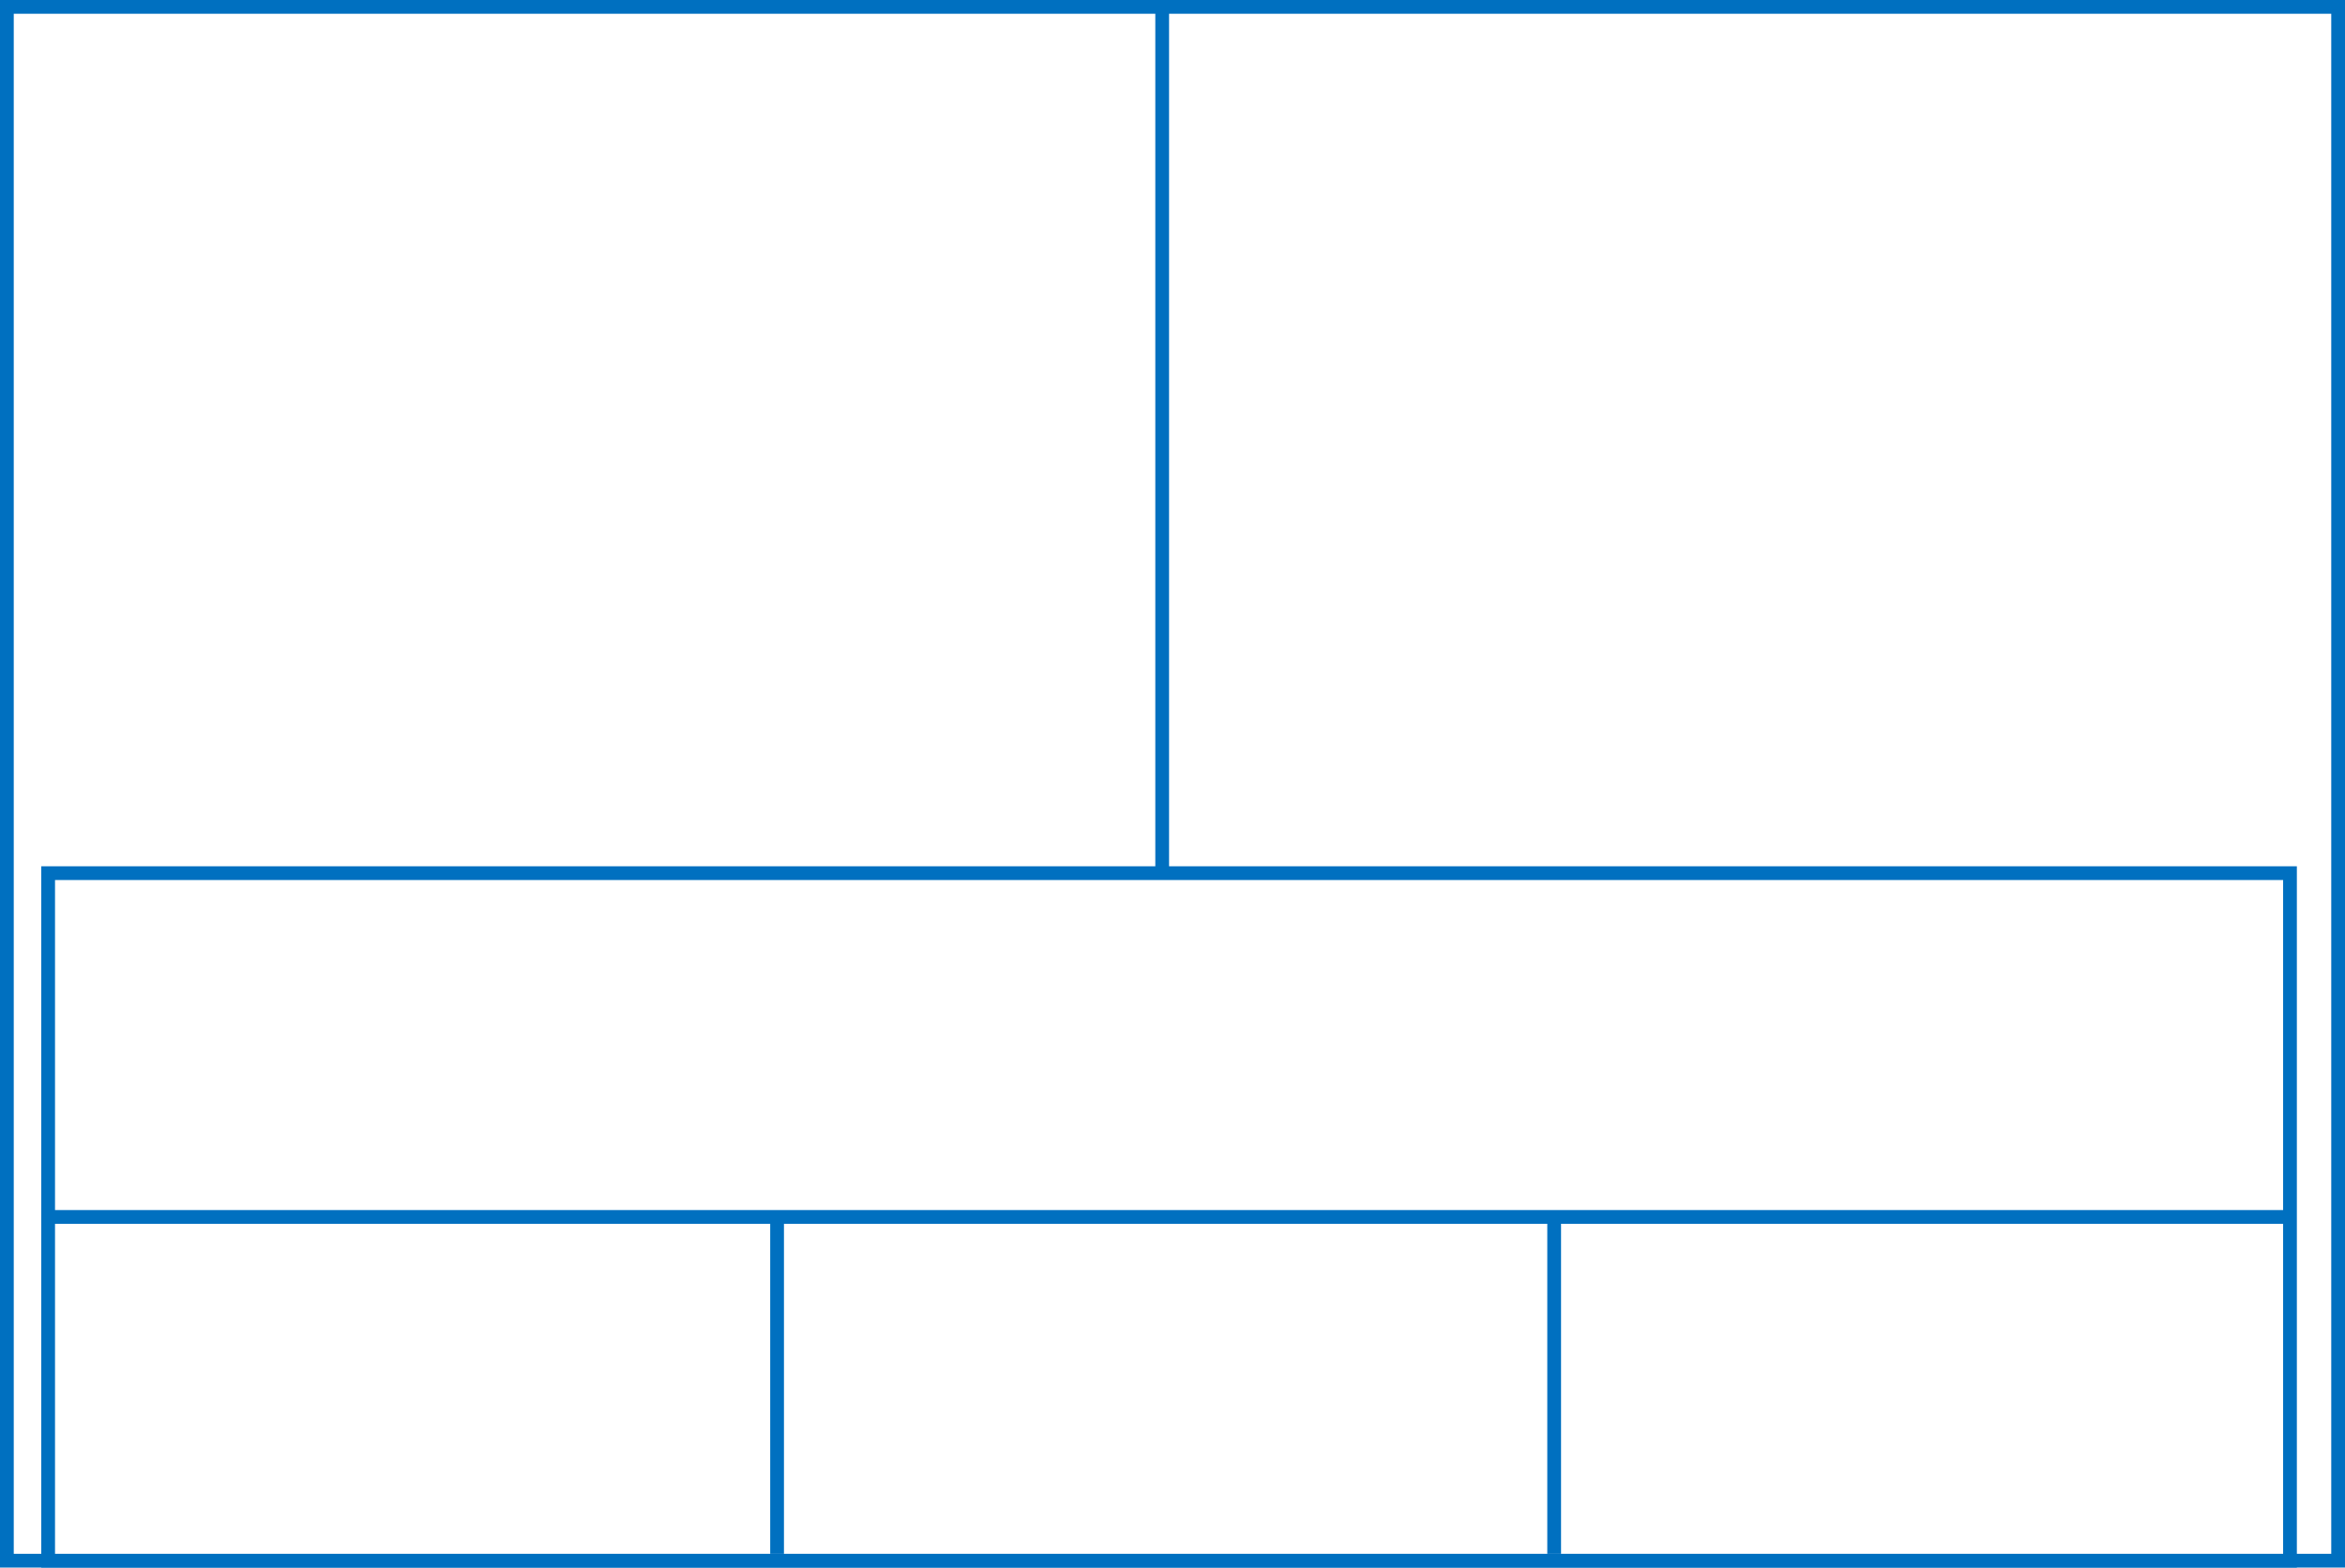 <svg width="341" height="228" xmlns="http://www.w3.org/2000/svg">
  <g>
    <title>background</title>
    <rect x="0" y="0" width="341" height="228" id="canvas_background" fill="#fff"/>
  </g>
  <g>
    <title>Rahmen</title>
    <rect fill="#fff" stroke-width="2" x="1" y="1" width="339" height="226" id="r1" stroke="#0070C0"/>
  </g>
  <g>
    <title>Zaehler</title>
    <line fill="none" stroke="#0070C0" stroke-width="2" x1="169" y1="1" x2="169" y2="151" id="z4"/>
  </g>
  <g>
    <title>Verteiler</title>
    <rect fill="#fff" stroke-width="2" x="7" y="127" width="326" height="100" id="v1" stroke="#0070C0"/>
    <line fill="none" stroke="#0070C0" stroke-width="2" x1="6" y1="177" x2="333" y2="177" id="v2"/>
    <line fill="none" stroke="#0070C0" stroke-width="2" x1="113" y1="177" x2="113" y2="226" id="v3"/>
    <line fill="none" stroke="#0070C0" stroke-width="2" x1="226" y1="177" x2="226" y2="226" id="v4"/>
  </g>
</svg>